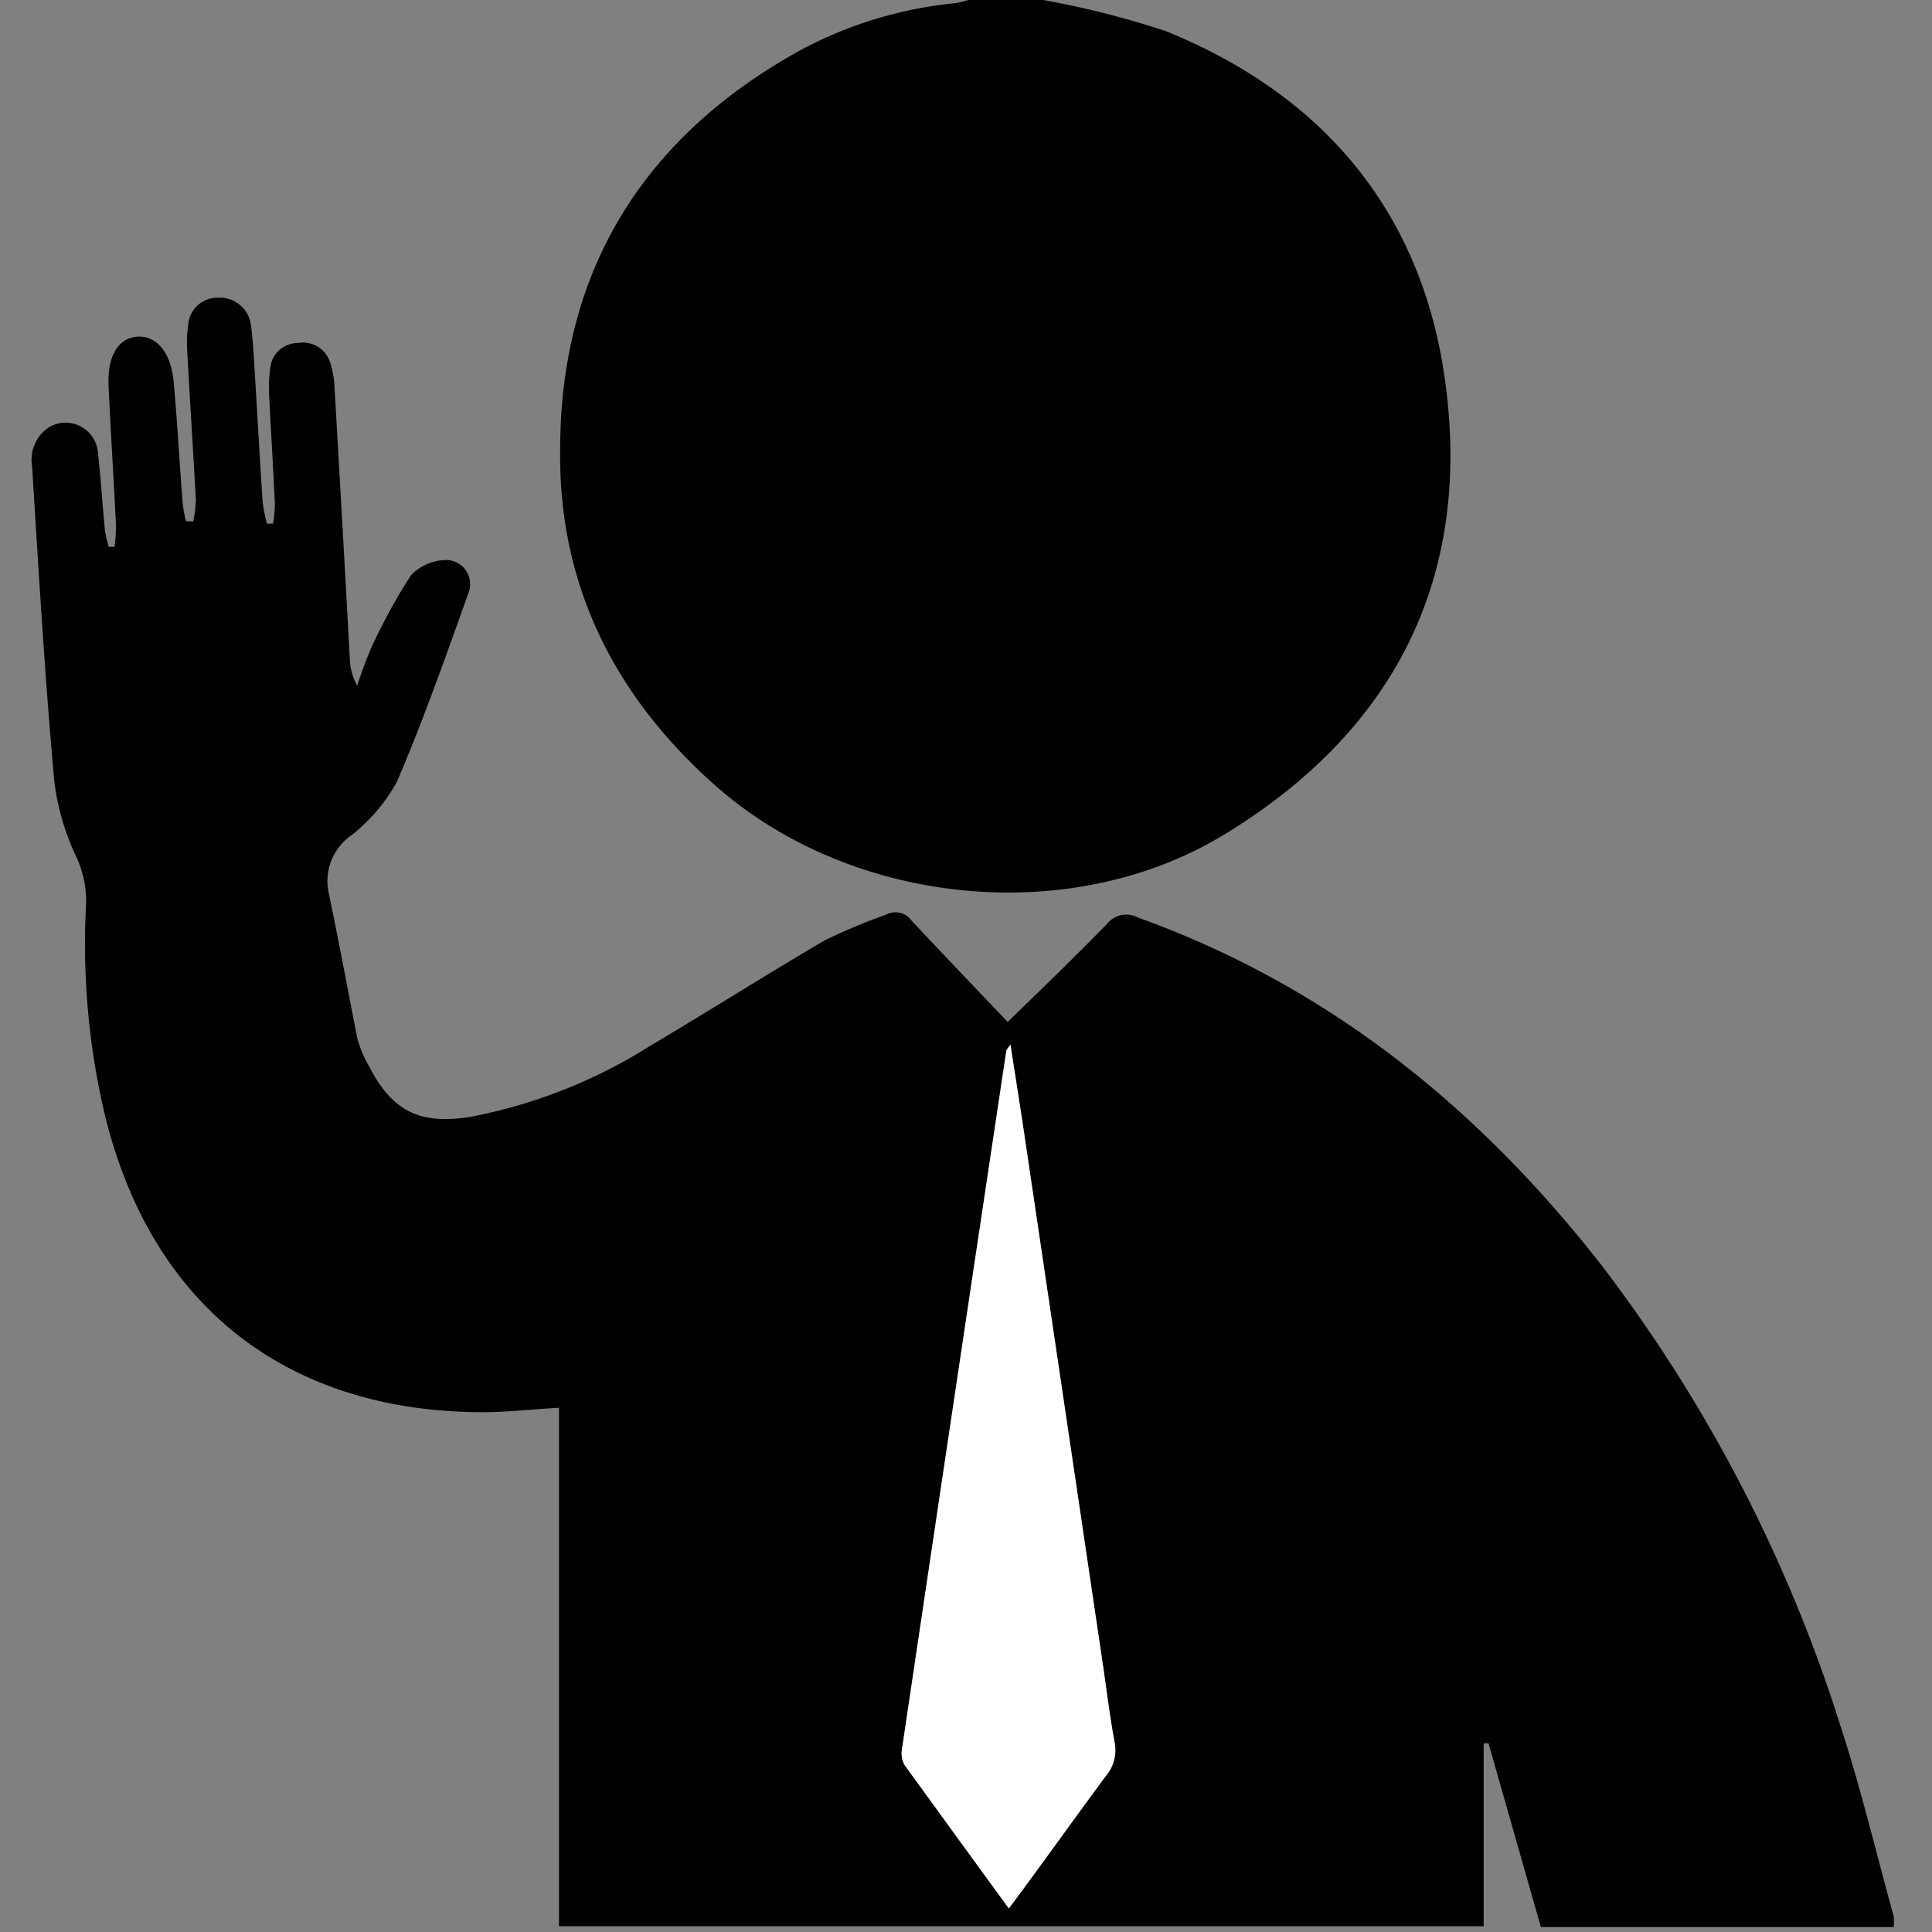 <svg xmlns="http://www.w3.org/2000/svg" viewBox="0 0 100.02 100.02"><rect x="0" y="0" width="100.02" height="100.02" fill="#808080" stroke="none"/><defs><style>.cls-1{fill:none;}.cls-2{fill:#fff;}</style></defs><g id="Layer_2" data-name="Layer 2"><g id="Layer_1-2" data-name="Layer 1"><path class="cls-1" d="M54,0h46V100H0V0H50.11a4,4,0,0,1-.66.16,21.34,21.34,0,0,0-8,2.41C33.33,7.05,29,14,29,23.29c-.05,7,2.82,12.74,8,17.38,7,6.26,18.42,7.44,26.45,2.52,8.8-5.38,12.79-13.33,11.35-23.54-1.22-8.7-6.29-14.72-14.42-18A46.19,46.19,0,0,0,54,0ZM52.17,52.91c-1.68-1.77-3.34-3.5-5-5.25a1,1,0,0,0-1.26-.33,31.82,31.82,0,0,0-3.23,1.35c-3,1.76-6,3.66-9,5.44a26.89,26.89,0,0,1-9.35,3.7c-2.62.42-4.05-.29-5.25-2.63a6.12,6.12,0,0,1-.6-1.43c-.52-2.54-1-5.09-1.5-7.62a2.88,2.88,0,0,1,1.16-2.86,9.12,9.12,0,0,0,2.37-2.77c1.38-3.21,2.54-6.52,3.72-9.81A1.25,1.25,0,0,0,22.94,29a2.54,2.54,0,0,0-1.67.79,29.61,29.61,0,0,0-2,3.64,21.45,21.45,0,0,0-.78,2.07,3.11,3.11,0,0,1-.38-1.4q-.39-7-.79-14a4.71,4.71,0,0,0-.23-1.34,1.47,1.47,0,0,0-1.67-1A1.42,1.42,0,0,0,14,19,7.26,7.26,0,0,0,14,20.53c.09,1.84.21,3.69.29,5.54a7.3,7.3,0,0,1-.09,1h-.32A10.16,10.16,0,0,1,13.62,26c-.14-2.14-.26-4.28-.39-6.42-.06-.9-.09-1.82-.21-2.72a1.63,1.63,0,0,0-1.74-1.5,1.52,1.52,0,0,0-1.55,1.44,5.91,5.91,0,0,0-.05,1.26c.14,2.6.31,5.19.45,7.78A6,6,0,0,1,10,27l-.33,0a8.54,8.54,0,0,1-.17-1c-.16-2.07-.27-4.15-.46-6.22-.14-1.51-.88-2.39-1.86-2.33s-1.58,1-1.51,2.54c.11,2.37.26,4.74.38,7.11a7.71,7.71,0,0,1-.11,1.16l-.3,0a6.82,6.82,0,0,1-.2-.87c-.13-1.33-.21-2.66-.36-4a1.68,1.68,0,0,0-2.52-1.33,2,2,0,0,0-.89,2C2,29.56,2.32,35,2.77,40.44a12.72,12.72,0,0,0,1.08,3.79,5.52,5.52,0,0,1,.57,2.51,38.47,38.47,0,0,0,1,11.11c2.45,9.84,9.48,15.31,19.59,15.26,1.25,0,2.5-.15,3.89-.23V99.75H76.81V90.28l.25,0,2.71,9.51H98.09a3.69,3.69,0,0,0,0-.54c-.91-3.28-1.69-6.6-2.75-9.84A77.67,77.67,0,0,0,82.87,65.49c-6.35-8.17-14.12-14.45-24-18a1.27,1.27,0,0,0-1.59.32C55.67,49.52,54,51.16,52.17,52.91Z"/><path d="M54,0a46.19,46.19,0,0,1,6.38,1.62c8.13,3.31,13.2,9.33,14.42,18,1.44,10.21-2.55,18.16-11.35,23.54-8,4.92-19.4,3.74-26.45-2.52C31.78,36,28.91,30.24,29,23.29,29,14,33.33,7.05,41.49,2.57a21.34,21.34,0,0,1,8-2.41A4,4,0,0,0,50.11,0Z"/><path d="M52.17,52.91c1.79-1.75,3.5-3.39,5.15-5.09a1.27,1.27,0,0,1,1.59-.32c9.84,3.54,17.61,9.82,24,18A77.67,77.67,0,0,1,95.29,89.38c1.06,3.24,1.84,6.56,2.75,9.84a3.69,3.69,0,0,1,0,.54H79.77l-2.71-9.51-.25,0v9.47H28.94V72.88c-1.39.08-2.64.22-3.89.23-10.11,0-17.14-5.42-19.59-15.26a38.47,38.47,0,0,1-1-11.11,5.52,5.52,0,0,0-.57-2.51,12.72,12.72,0,0,1-1.08-3.79C2.32,35,2,29.56,1.66,24.11a2,2,0,0,1,.89-2,1.68,1.68,0,0,1,2.52,1.33c.15,1.32.23,2.65.36,4a6.82,6.82,0,0,0,.2.87l.3,0A7.71,7.71,0,0,0,6,27.08c-.12-2.37-.27-4.74-.38-7.11-.07-1.56.52-2.49,1.51-2.54s1.72.82,1.86,2.33c.19,2.07.3,4.15.46,6.22a8.54,8.54,0,0,0,.17,1L10,27a6,6,0,0,0,.14-1.11c-.14-2.59-.31-5.18-.45-7.78a5.91,5.91,0,0,1,.05-1.26,1.52,1.52,0,0,1,1.55-1.44A1.63,1.63,0,0,1,13,16.9c.12.9.15,1.82.21,2.72.13,2.14.25,4.28.39,6.42a10.16,10.16,0,0,0,.22,1.07h.32a7.3,7.3,0,0,0,.09-1c-.08-1.85-.2-3.7-.29-5.54A7.26,7.26,0,0,1,14,19a1.42,1.42,0,0,1,1.42-1.24,1.47,1.47,0,0,1,1.67,1,4.71,4.71,0,0,1,.23,1.34q.41,7,.79,14a3.11,3.11,0,0,0,.38,1.4,21.45,21.45,0,0,1,.78-2.07,29.61,29.61,0,0,1,2-3.64A2.54,2.54,0,0,1,22.94,29a1.25,1.25,0,0,1,1.32,1.68c-1.18,3.29-2.34,6.6-3.72,9.81a9.12,9.12,0,0,1-2.37,2.77A2.88,2.88,0,0,0,17,46.14c.53,2.53,1,5.08,1.5,7.62a6.12,6.12,0,0,0,.6,1.43c1.2,2.34,2.63,3.05,5.25,2.63a26.89,26.89,0,0,0,9.35-3.7c3-1.78,6-3.68,9-5.44a31.82,31.82,0,0,1,3.23-1.35,1,1,0,0,1,1.26.33C48.83,49.41,50.49,51.14,52.17,52.91Zm.06,45.89c1.74-2.37,3.37-4.63,5-6.86a2.06,2.06,0,0,0,.47-1.77c-.28-1.5-.45-3-.68-4.52q-2-13.49-4-27c-.22-1.48-.46-3-.71-4.59-.15.22-.21.26-.21.31q-2.72,18.1-5.41,36.21a1.21,1.21,0,0,0,.16.8C48.6,93.84,50.36,96.24,52.23,98.8Z"/><path class="cls-2" d="M52.23,98.8c-1.87-2.56-3.63-5-5.38-7.39a1.21,1.21,0,0,1-.16-.8q2.69-18.1,5.41-36.21s.06-.09.21-.31c.25,1.63.49,3.11.71,4.59q2,13.49,4,27c.23,1.5.4,3,.68,4.52a2.06,2.06,0,0,1-.47,1.77C55.6,94.17,54,96.43,52.23,98.8Z"/></g></g></svg>